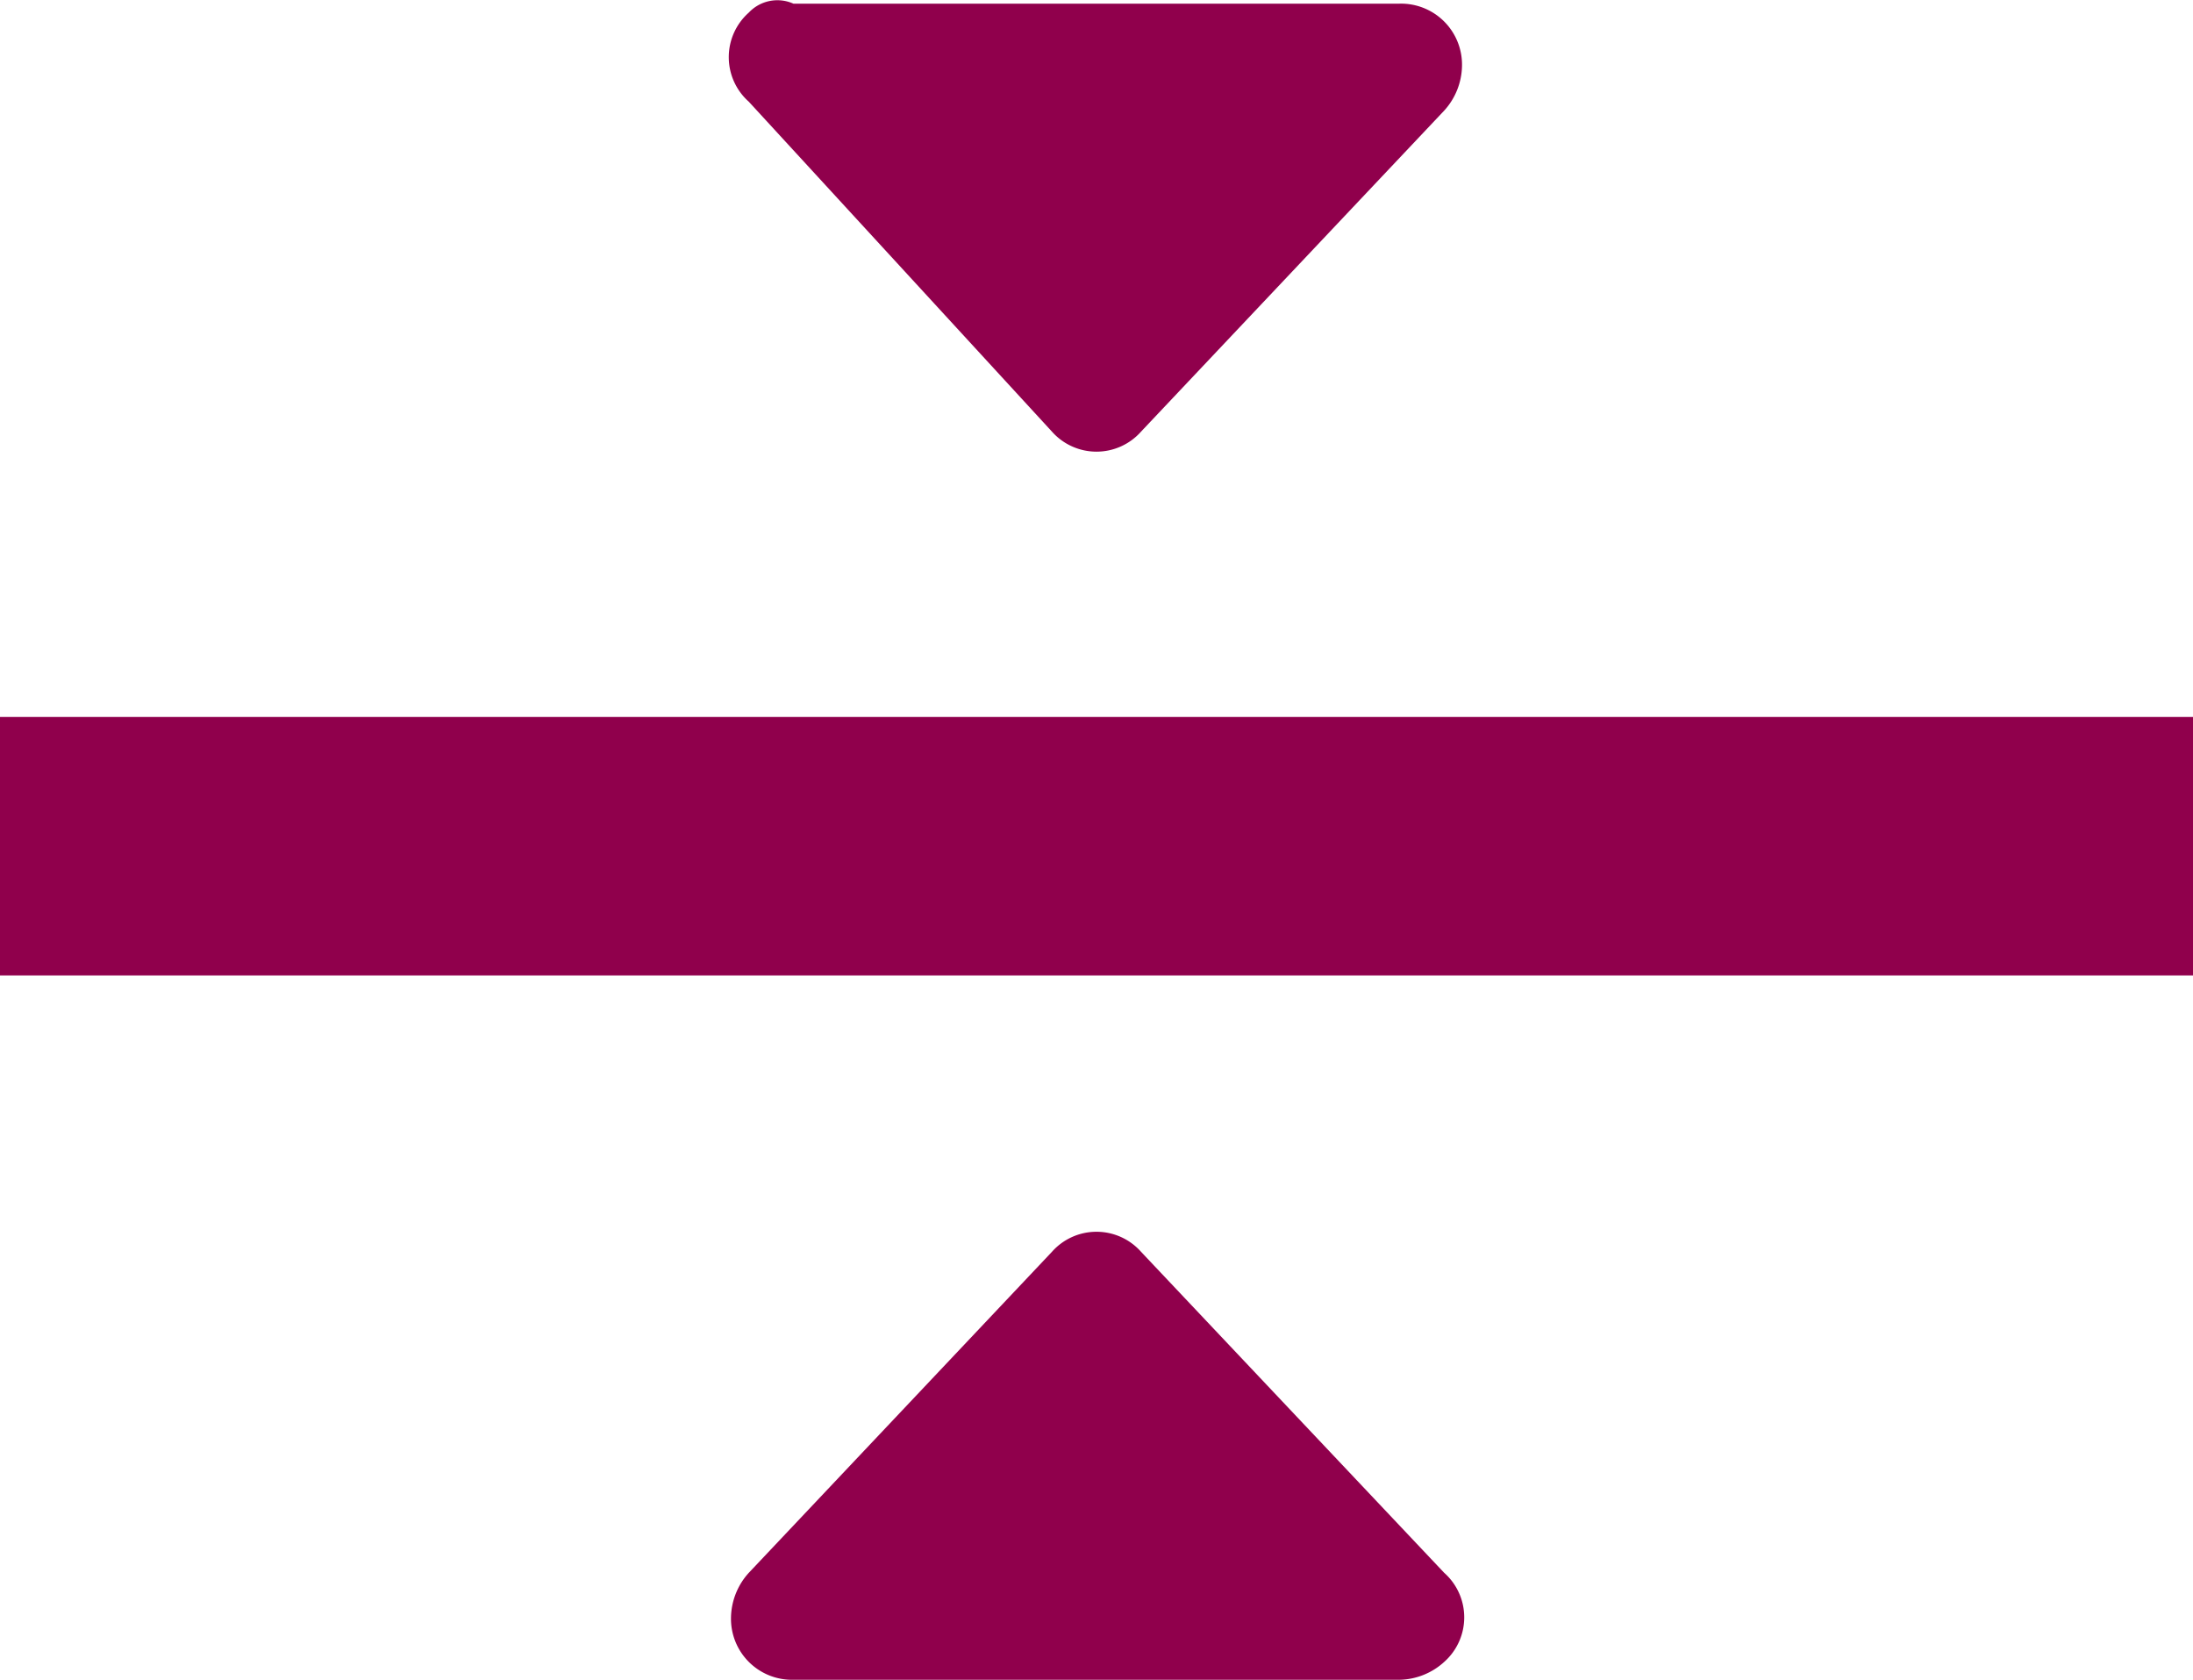 <svg xmlns="http://www.w3.org/2000/svg" viewBox="0 0 24.6 18.841"><defs><style>.a{fill:#90004c;}</style></defs><g transform="translate(0 -0.059)"><path class="a" d="M11.8,4.9h0a.668.668,0,0,0,1,0l3.4-3.6a.764.764,0,0,0,.2-.5.684.684,0,0,0-.7-.7H8.9a.44.44,0,0,0-.5.1.668.668,0,0,0,0,1Z"/><path class="a" d="M12.8,14.1h0a.668.668,0,0,0-1,0L8.4,17.7a.764.764,0,0,0-.2.5.684.684,0,0,0,.7.7h6.8a.764.764,0,0,0,.5-.2.668.668,0,0,0,0-1Z"/><rect class="a" width="24.6" height="2.9" transform="translate(0 8.1)"/></g></svg>